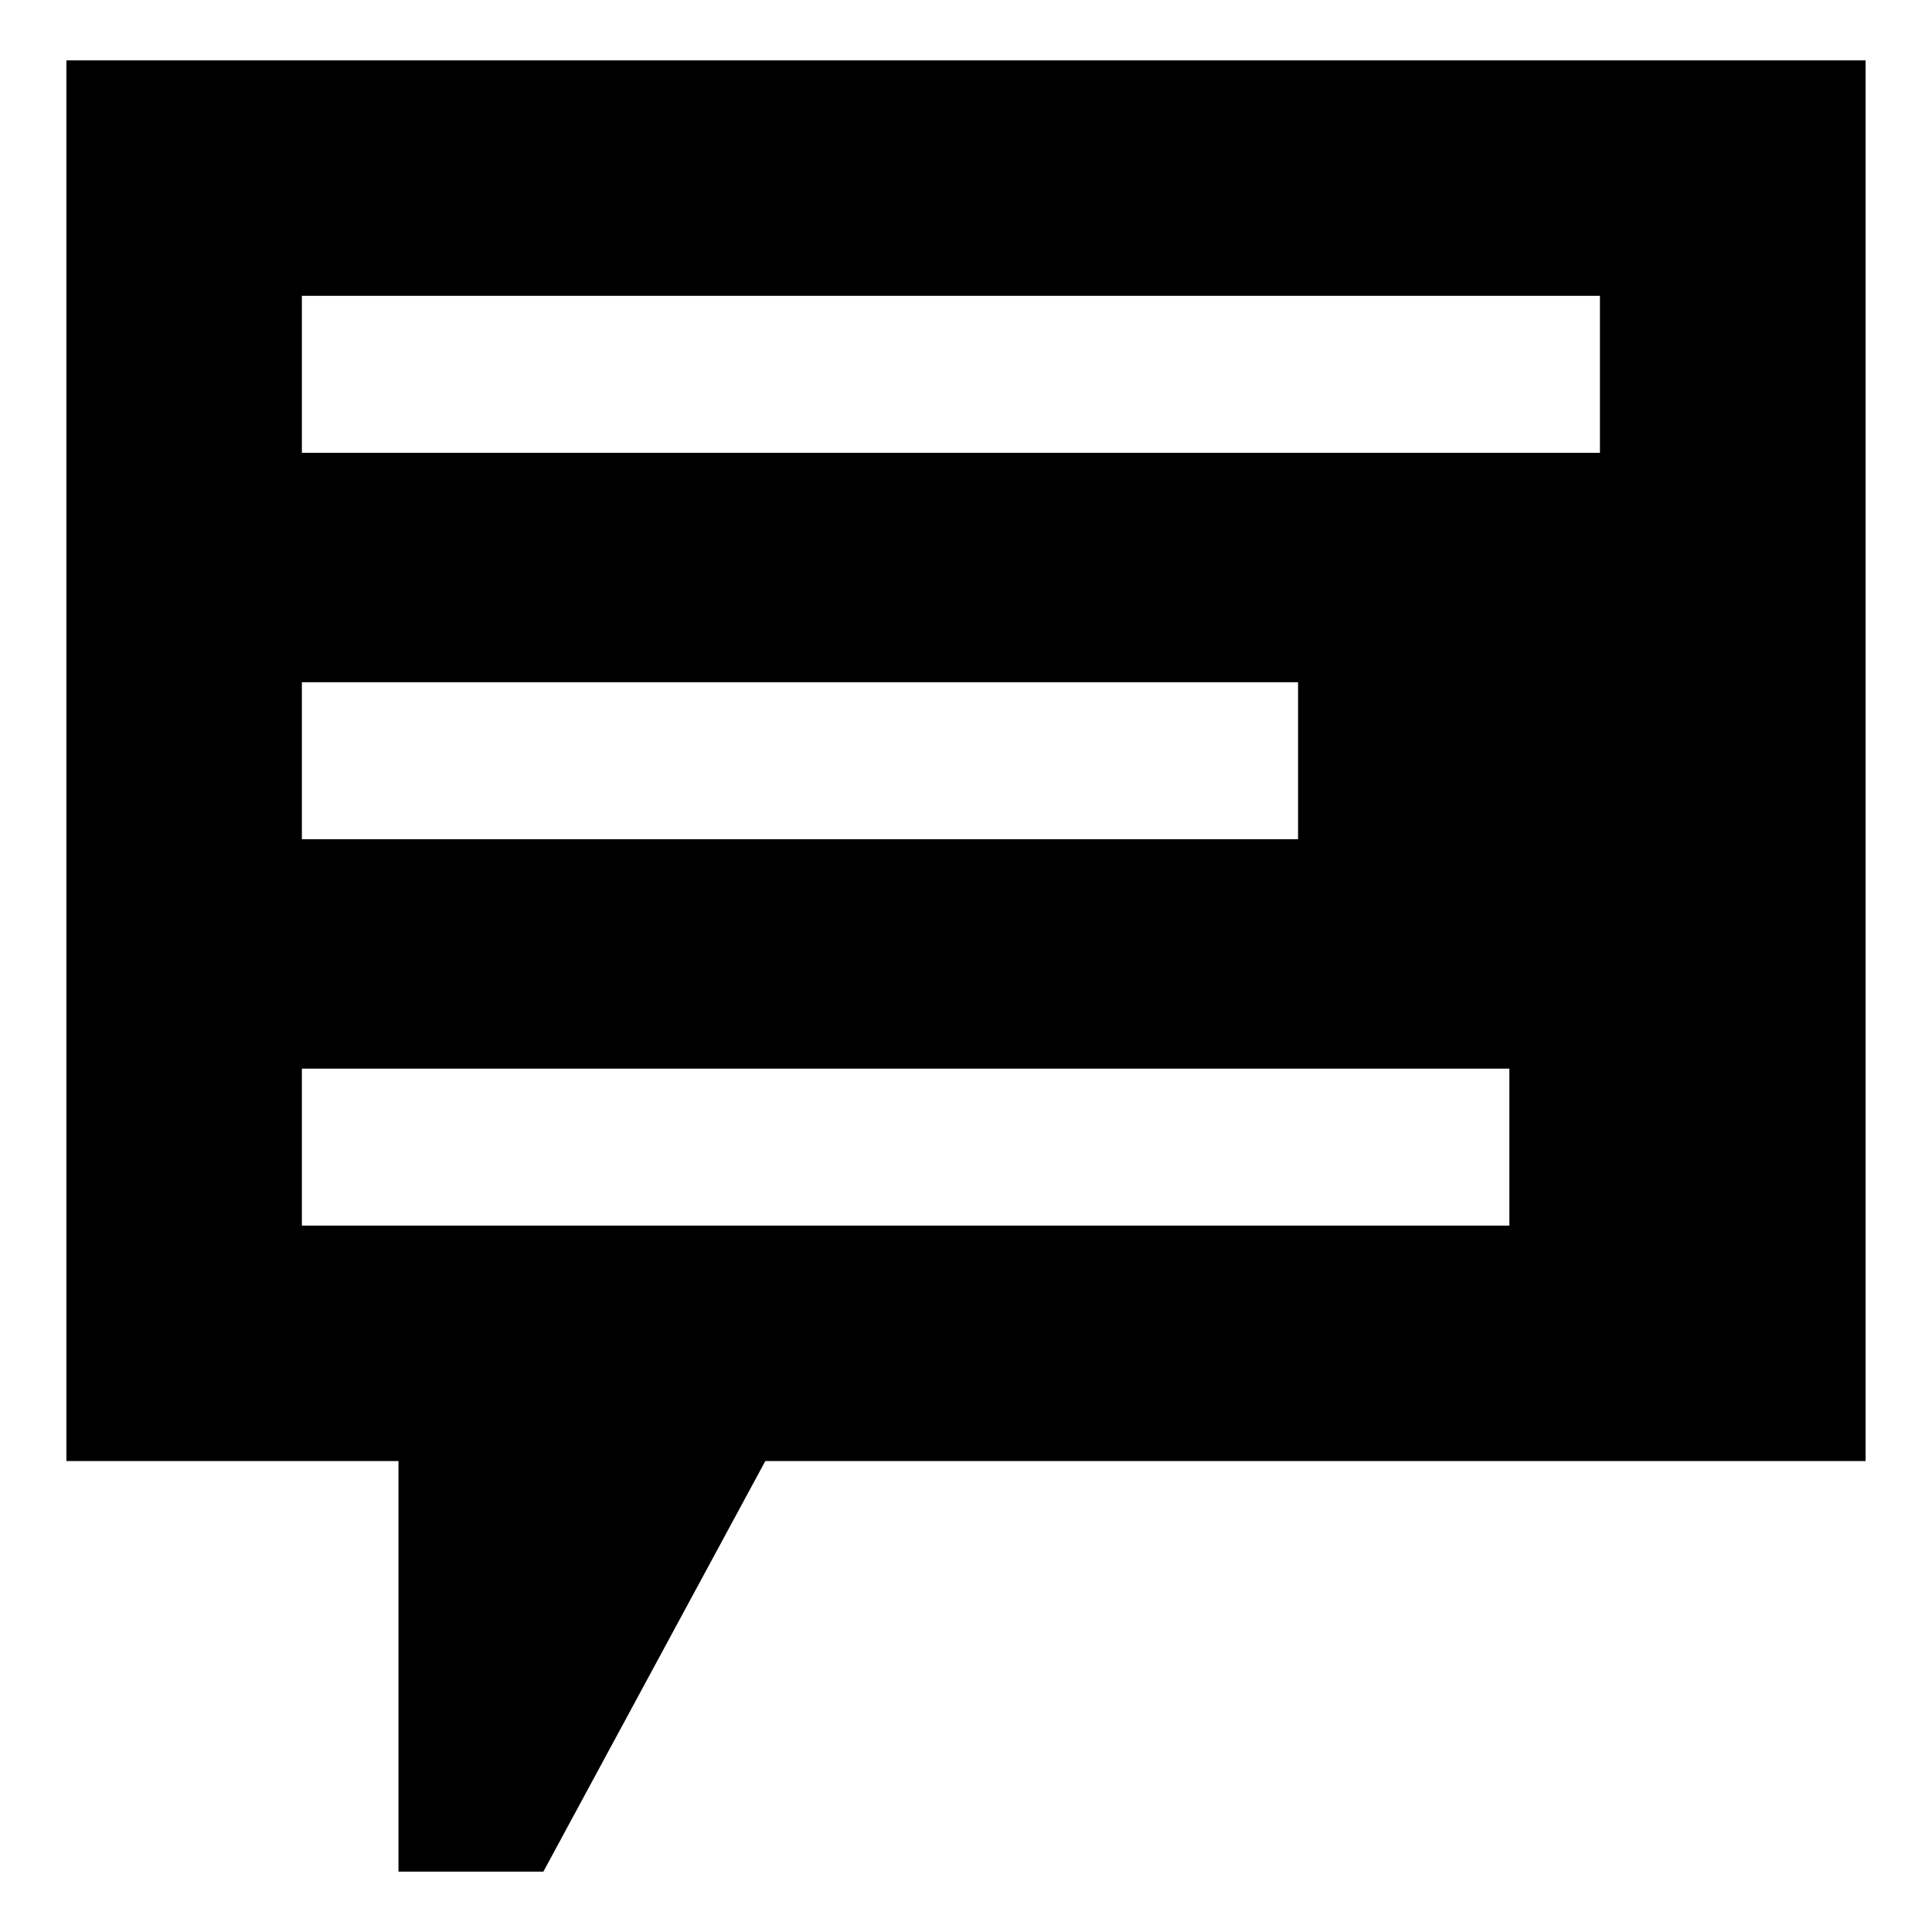 <svg viewBox="0 0 32 32" class="svg" focusable="false" aria-hidden="true">
<path d="M1.1 24.2h29.8V1H1.1v23.2zM5 11.3h16.5v2.6H5v-2.6zm20 9H5v-2.6h20v2.6zm1.5-12.8H5V4.9h21.5v2.6zM13 23.6H6.6V31H9l4-7.4z">
</path>
</svg>